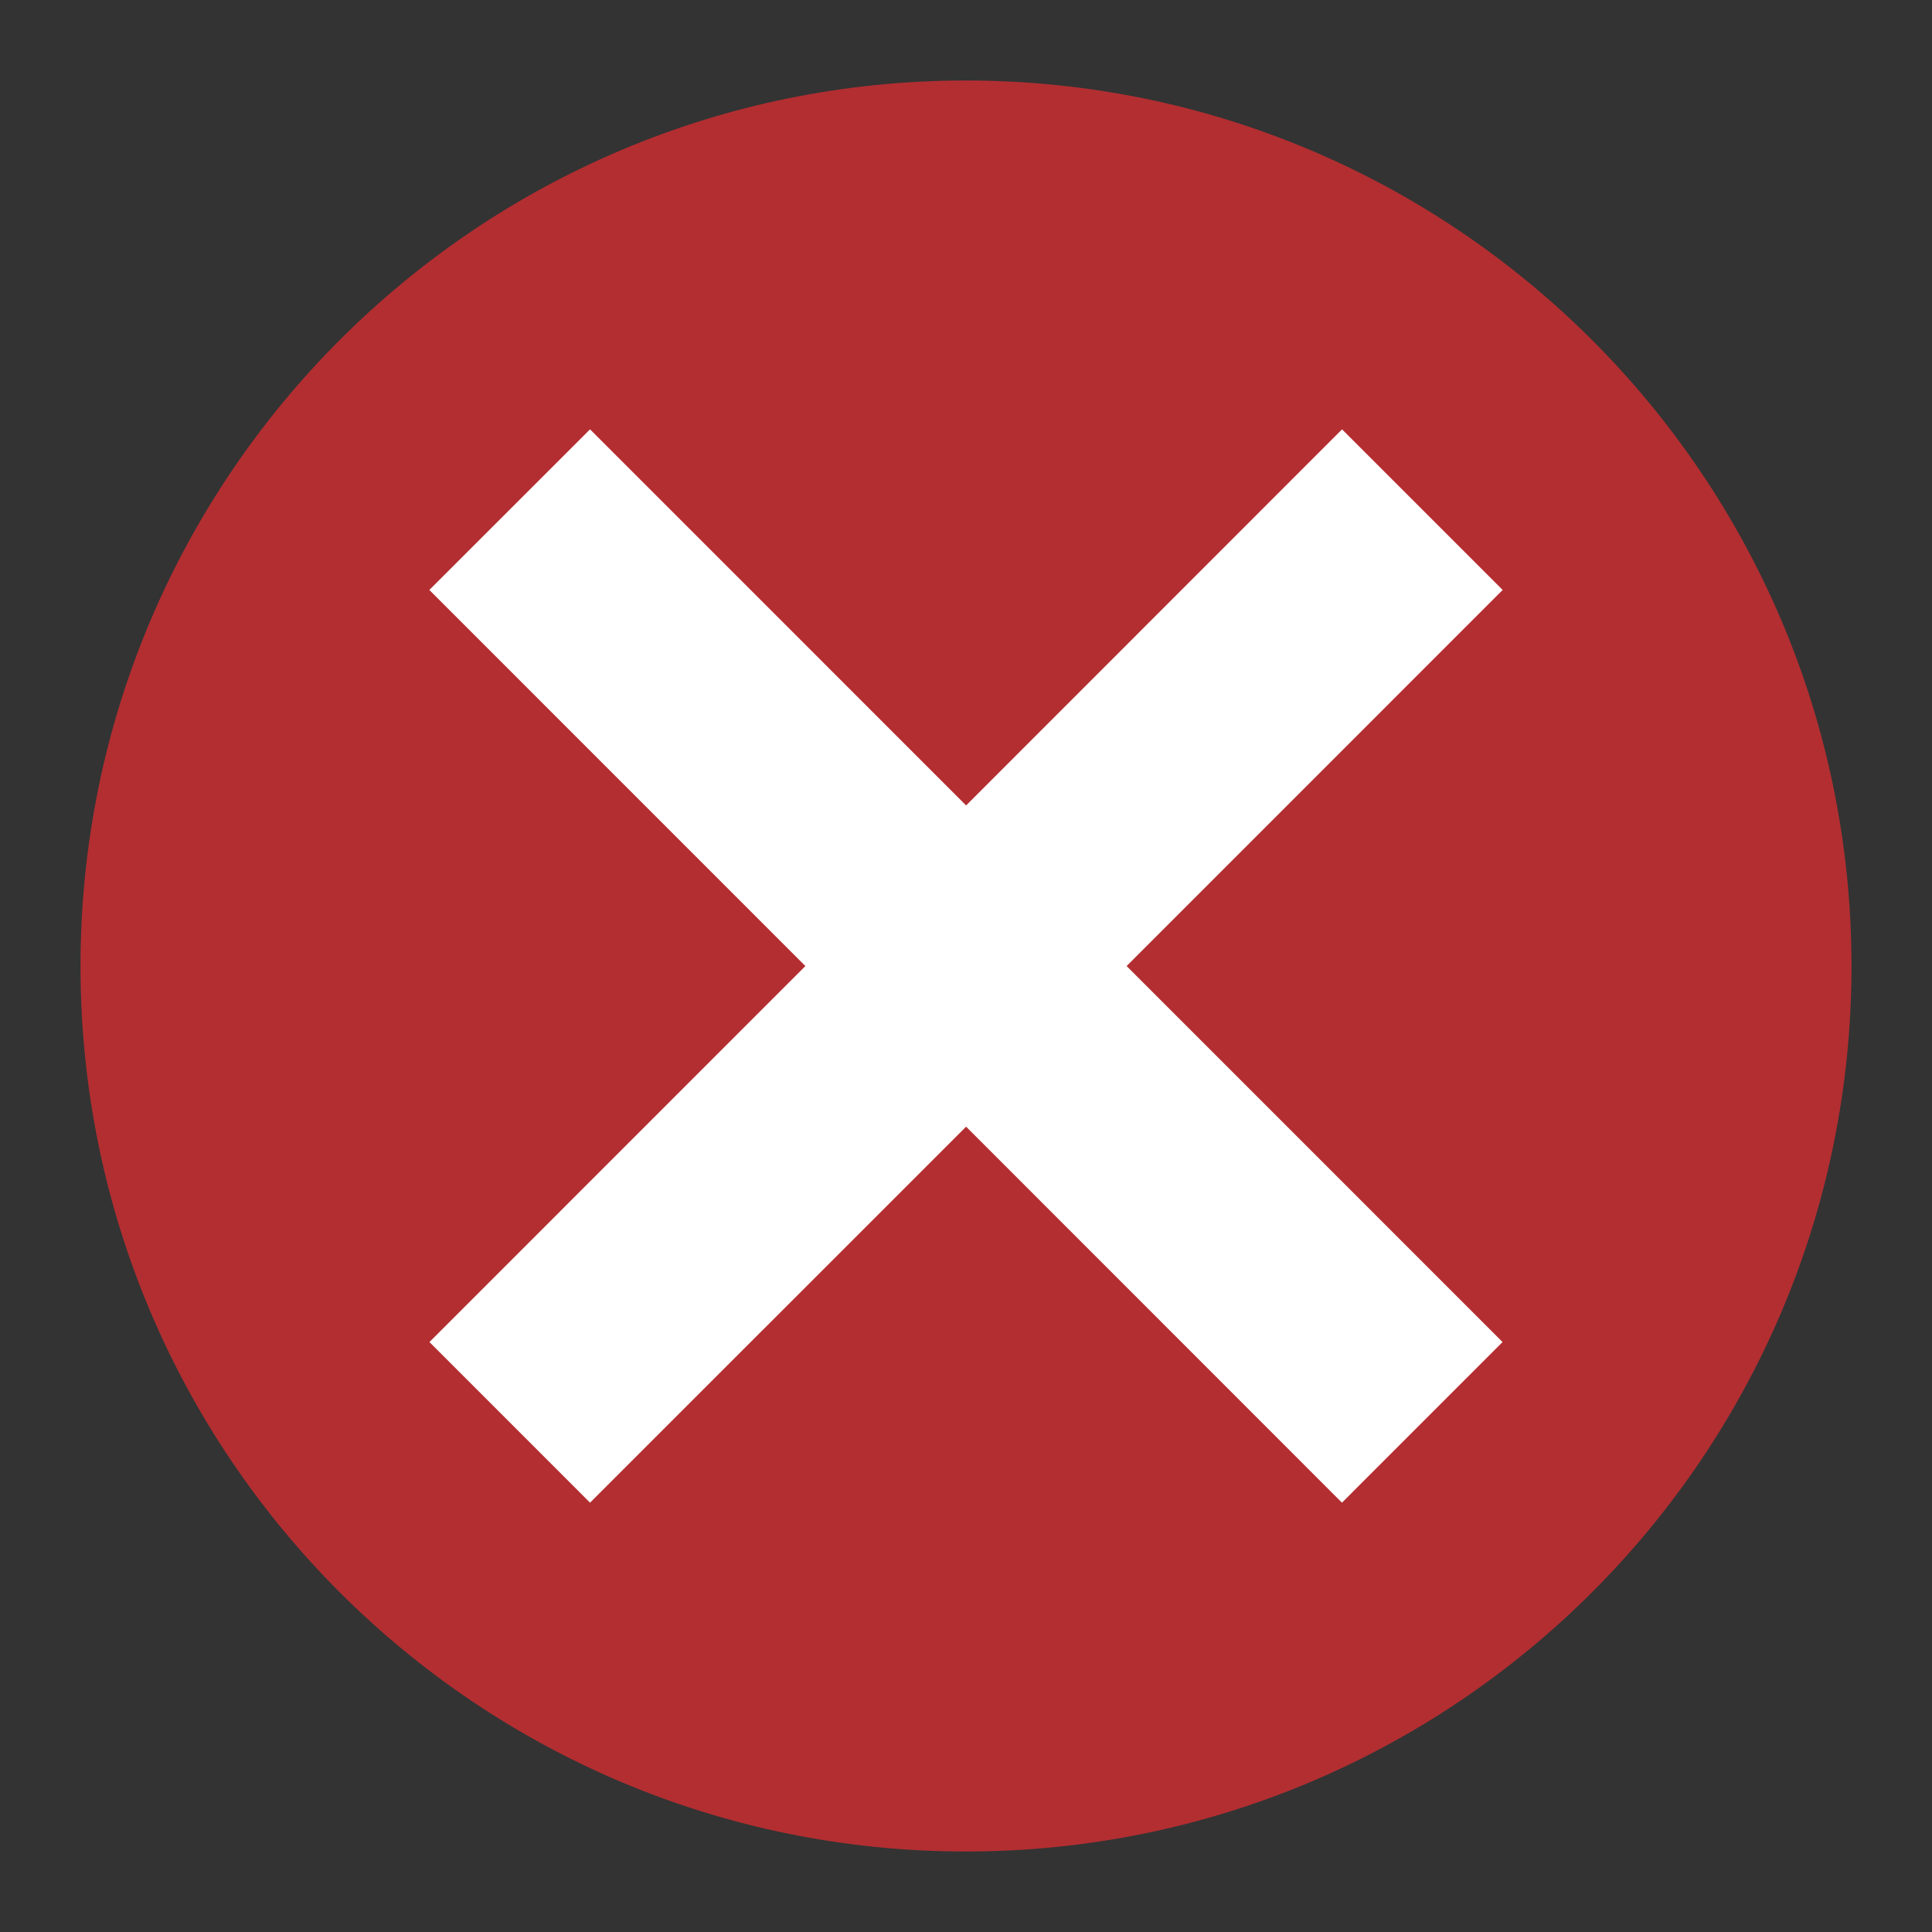 <?xml version="1.0" encoding="UTF-8"?>
<svg width="72px" height="72px" viewBox="0 0 72 72" version="1.1" xmlns="http://www.w3.org/2000/svg" xmlns:xlink="http://www.w3.org/1999/xlink">
    <rect x="0" y="0" width="72" height="72" fill="#333333" stroke="none"/>
    <!-- Generator: Sketch 61.2 (89653) - https://sketch.com -->
    <title>5 - Status/72px/Error</title>
    <desc>Created with Sketch.</desc>
    <g id="5---Status/72px/Error" stroke="none" stroke-width="1" fill="none" fill-rule="evenodd">
        <g id="Group-3" transform="translate(3, 3)">
            <path d="M32.996,0 C14.766,0 0,14.784 0,33.004 C0,51.242 14.766,66 32.996,66 C51.212,66 66,51.242 66,33.004 C66,14.784 51.212,0 32.996,0 L32.996,0 Z" id="Error-base-color" fill="#B32E31"></path>
            <polygon id="Path" fill="#FFFFFF" points="52.996 47.014 47.011 53 33.004 38.988 18.989 53 13.004 47.014 27.014 33.002 13 18.986 18.989 13 33.004 27.016 47.014 13 53 18.986 38.986 33.002"></polygon>
        </g>
    </g>
</svg>